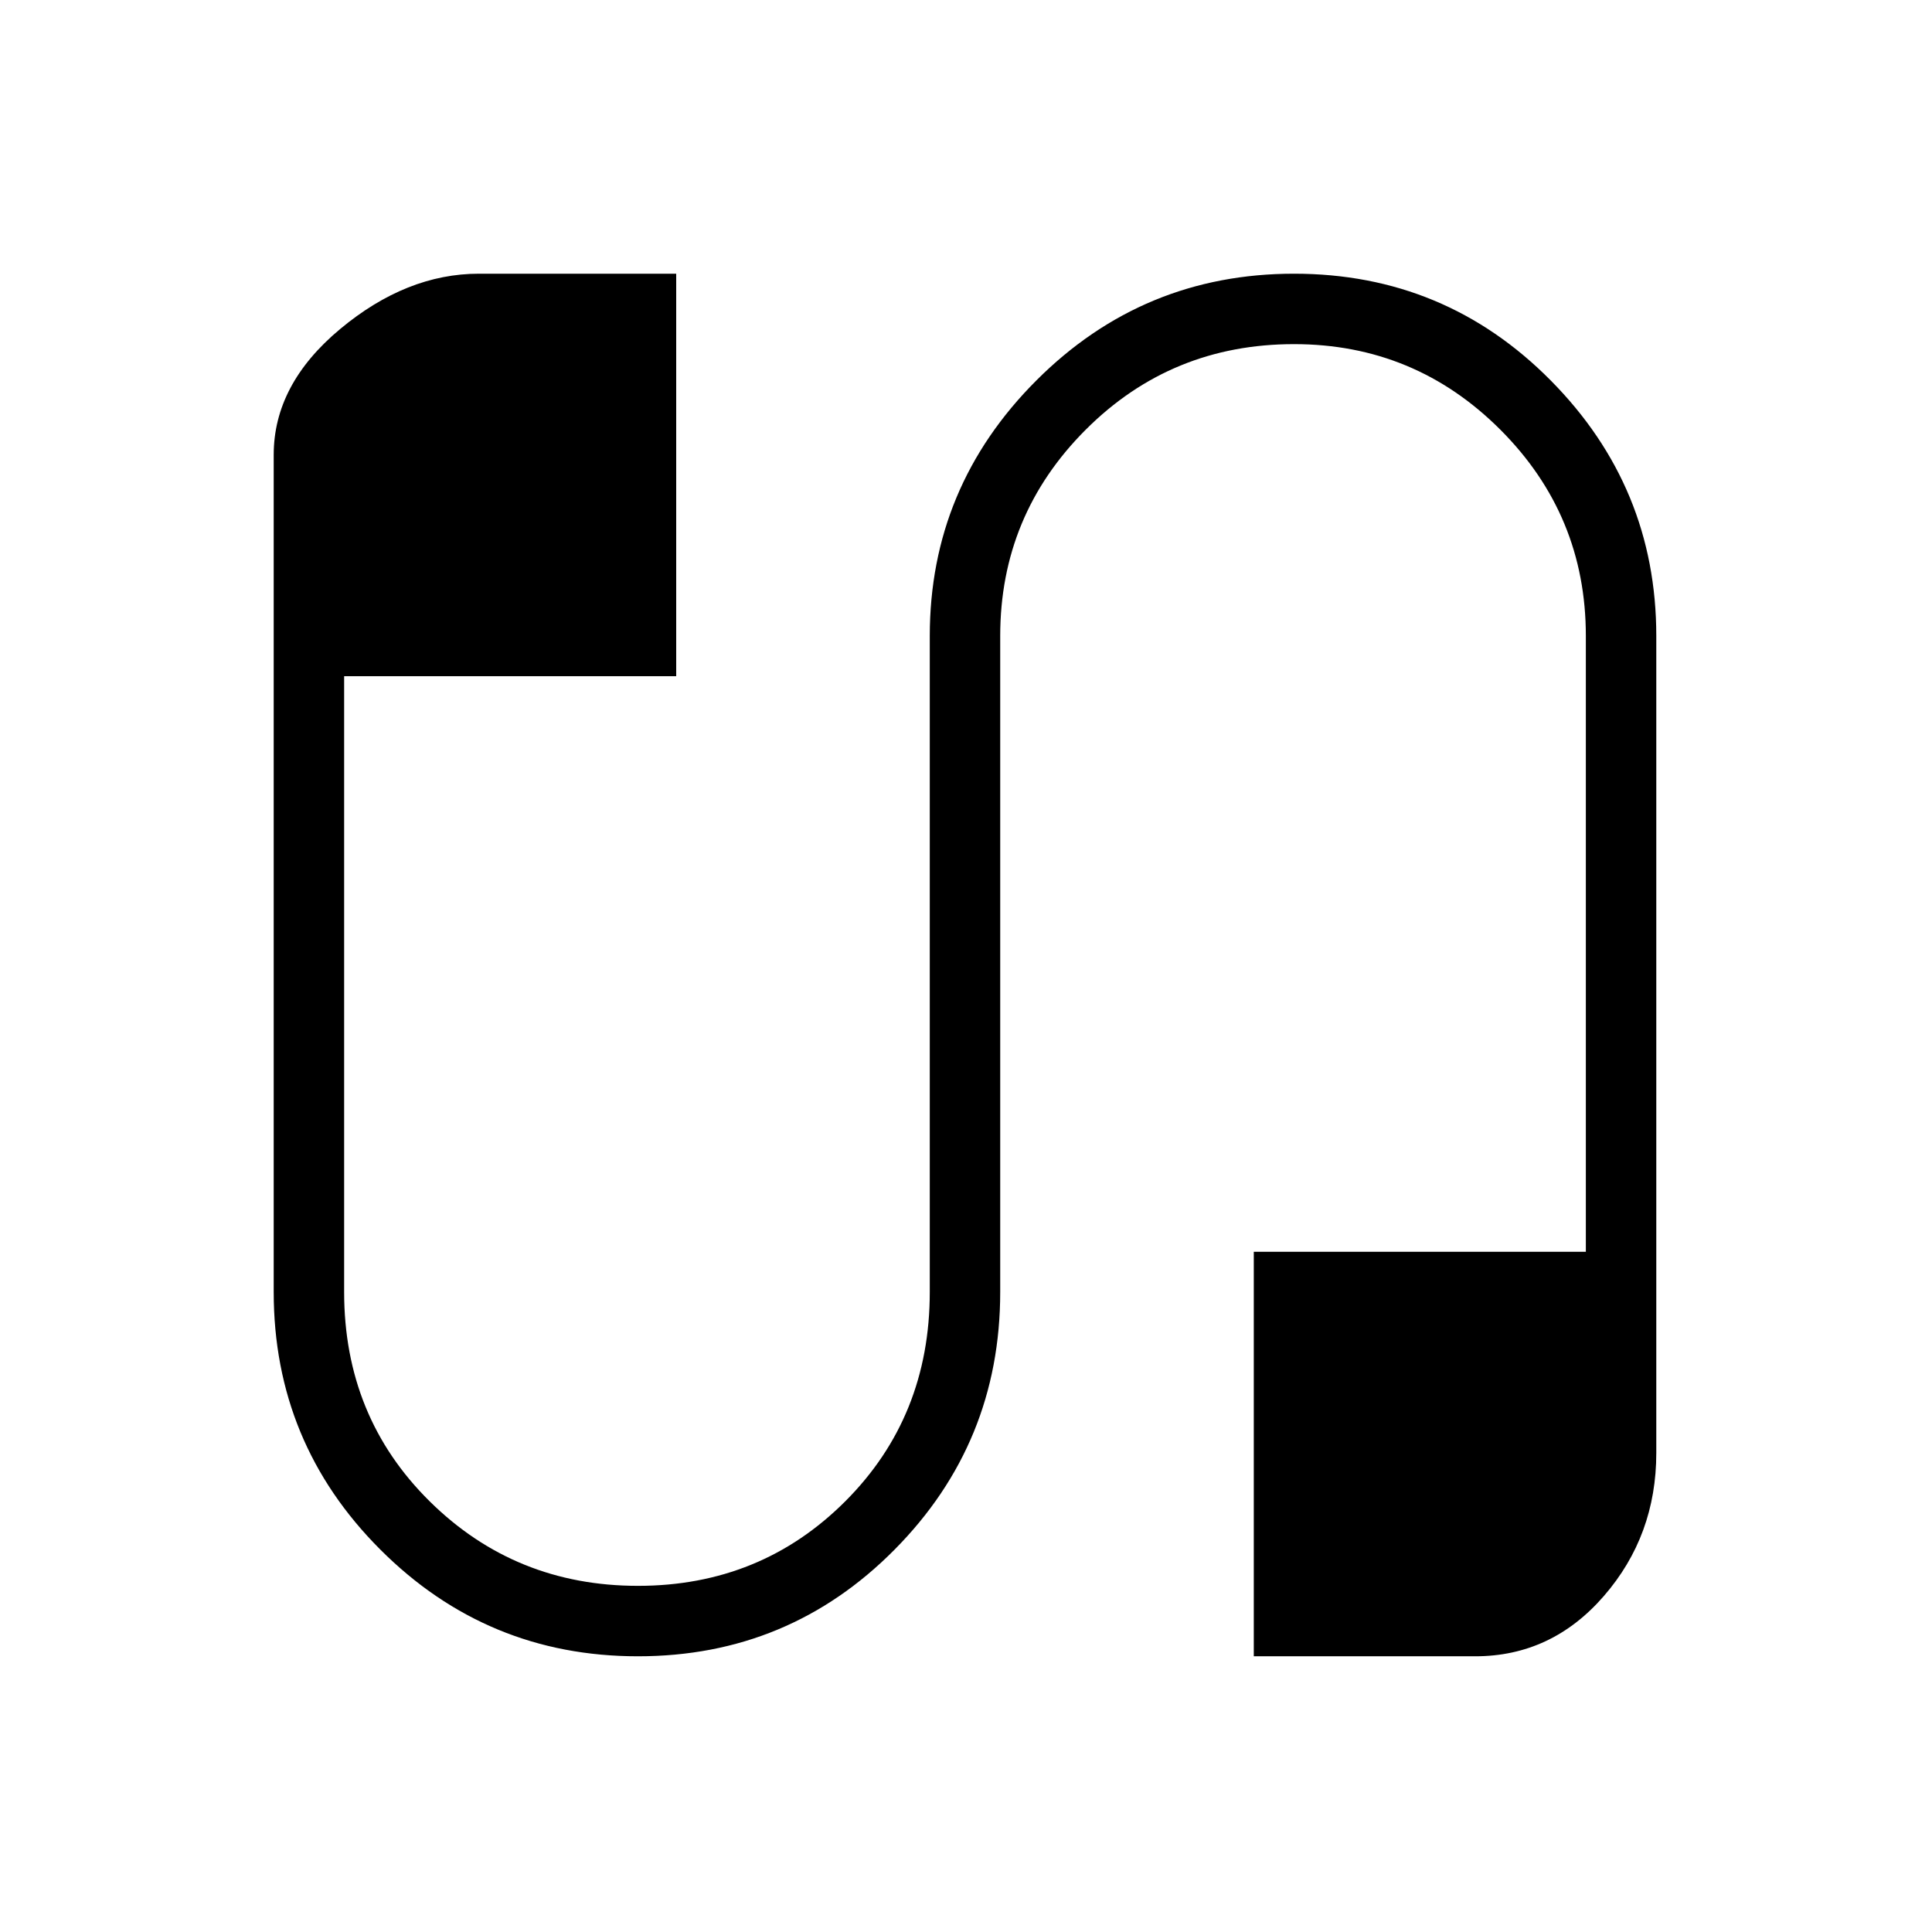 <svg xmlns="http://www.w3.org/2000/svg" height="48" width="48"><path d="M15.85 41.15Q12.1 41.15 9.45 38.5Q6.8 35.85 6.8 32.1V11.3Q6.8 9.55 8.45 8.175Q10.1 6.8 11.9 6.8H16.8V16.8H8.55V32.1Q8.55 35.2 10.675 37.3Q12.8 39.4 15.85 39.4Q18.9 39.4 21 37.3Q23.1 35.2 23.1 32.1V15.8Q23.1 12.1 25.75 9.45Q28.4 6.8 32.15 6.8Q35.9 6.8 38.525 9.45Q41.15 12.1 41.15 15.8V36.1Q41.15 38.15 39.85 39.65Q38.55 41.15 36.65 41.15H31.15V31.1H39.4V15.8Q39.4 12.8 37.275 10.675Q35.15 8.55 32.15 8.55Q29.1 8.55 26.975 10.675Q24.85 12.8 24.85 15.8V32.1Q24.85 35.85 22.225 38.5Q19.6 41.15 15.85 41.15Z"/></svg>
